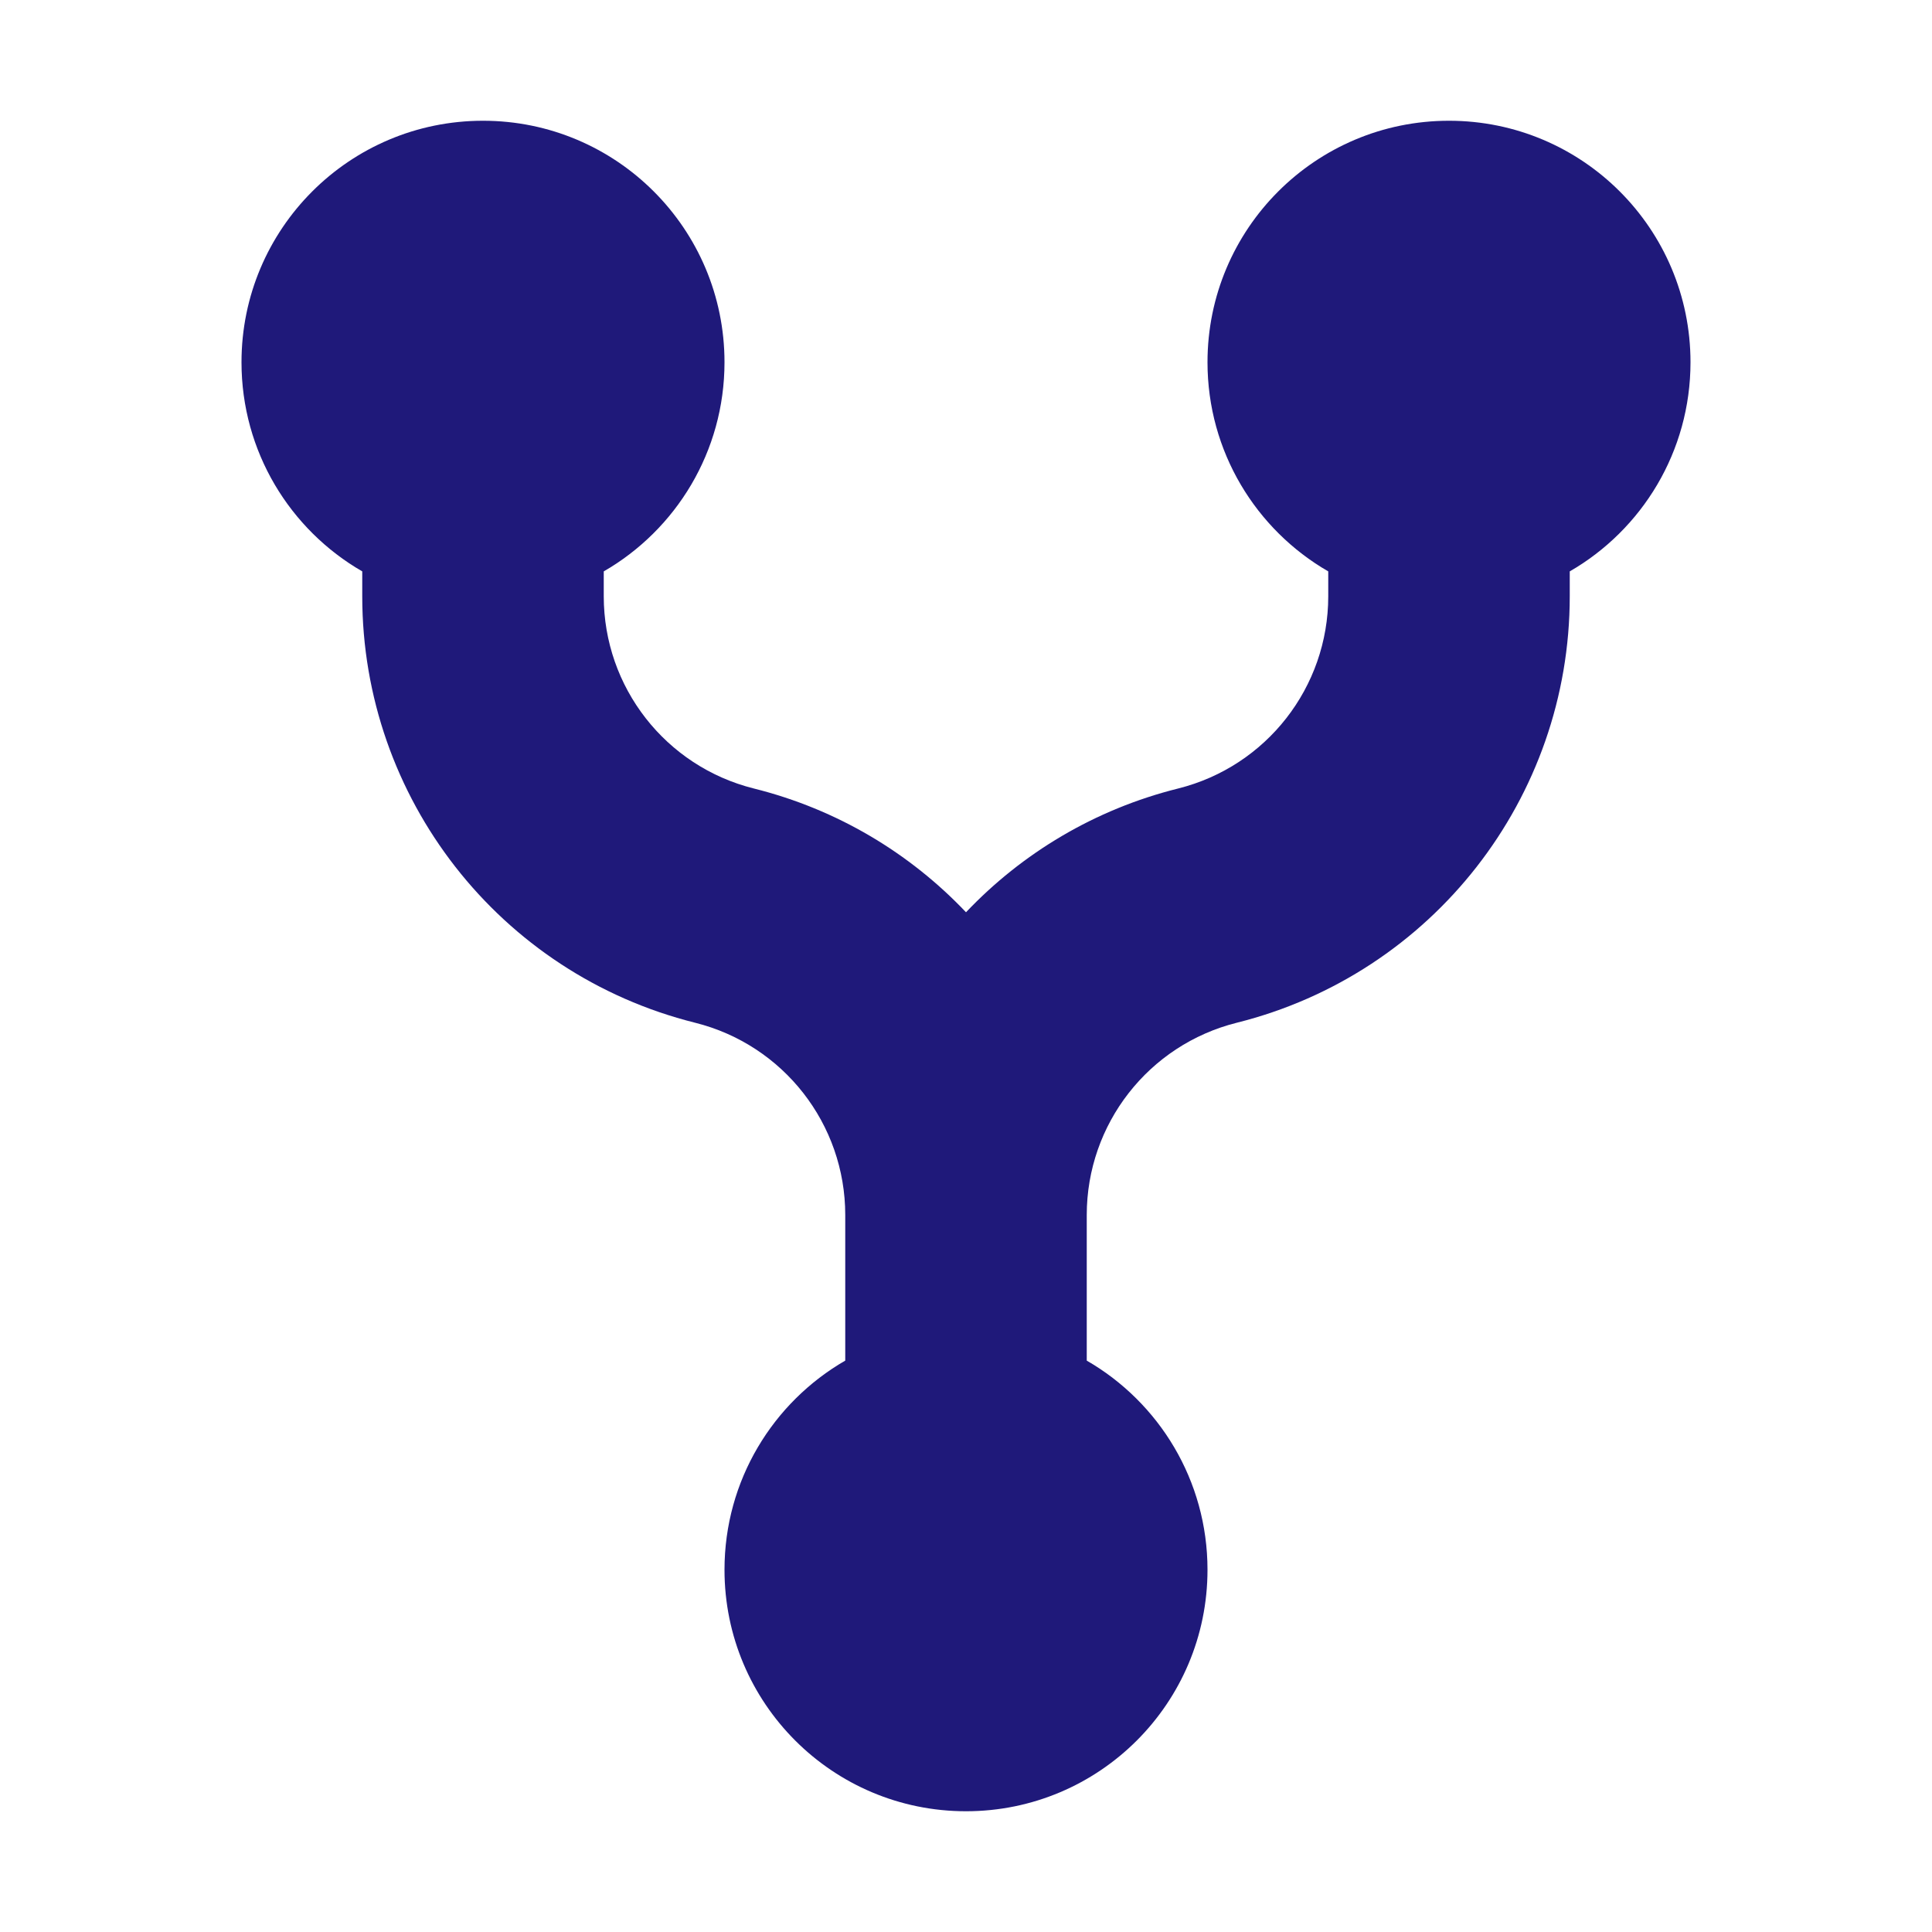 <svg width="16px" height="16px" viewBox="0 0 16 16" xmlns="http://www.w3.org/2000/svg">
  <path fill="#1f197a" fill-rule="evenodd" d="M5,4.732 C5.598,4.387 6,3.74 6,3 C6,1.895 5.105,1 4,1 C2.895,1 2,1.895 2,3 C2,3.74 2.402,4.387 3,4.732 L3,4.938 C3,6.609 4.137,8.065 5.757,8.47 C6.488,8.653 7,9.309 7,10.062 L7,11.268 C6.402,11.613 6,12.26 6,13 C6,14.105 6.895,15 8,15 C9.105,15 10,14.105 10,13 C10,12.26 9.598,11.613 9,11.268 L9,10.062 C9,9.309 9.512,8.653 10.242,8.47 C11.863,8.065 13,6.609 13,4.938 L13,4.732 C13.598,4.387 14,3.74 14,3 C14,1.895 13.105,1 12,1 C10.895,1 10,1.895 10,3 C10,3.74 10.402,4.387 11,4.732 L11,4.938 C11,5.691 10.488,6.347 9.757,6.53 C9.067,6.702 8.464,7.066 8,7.555 C7.536,7.066 6.933,6.702 6.243,6.53 C5.512,6.347 5,5.691 5,4.938 L5,4.732 Z"/>
</svg>
